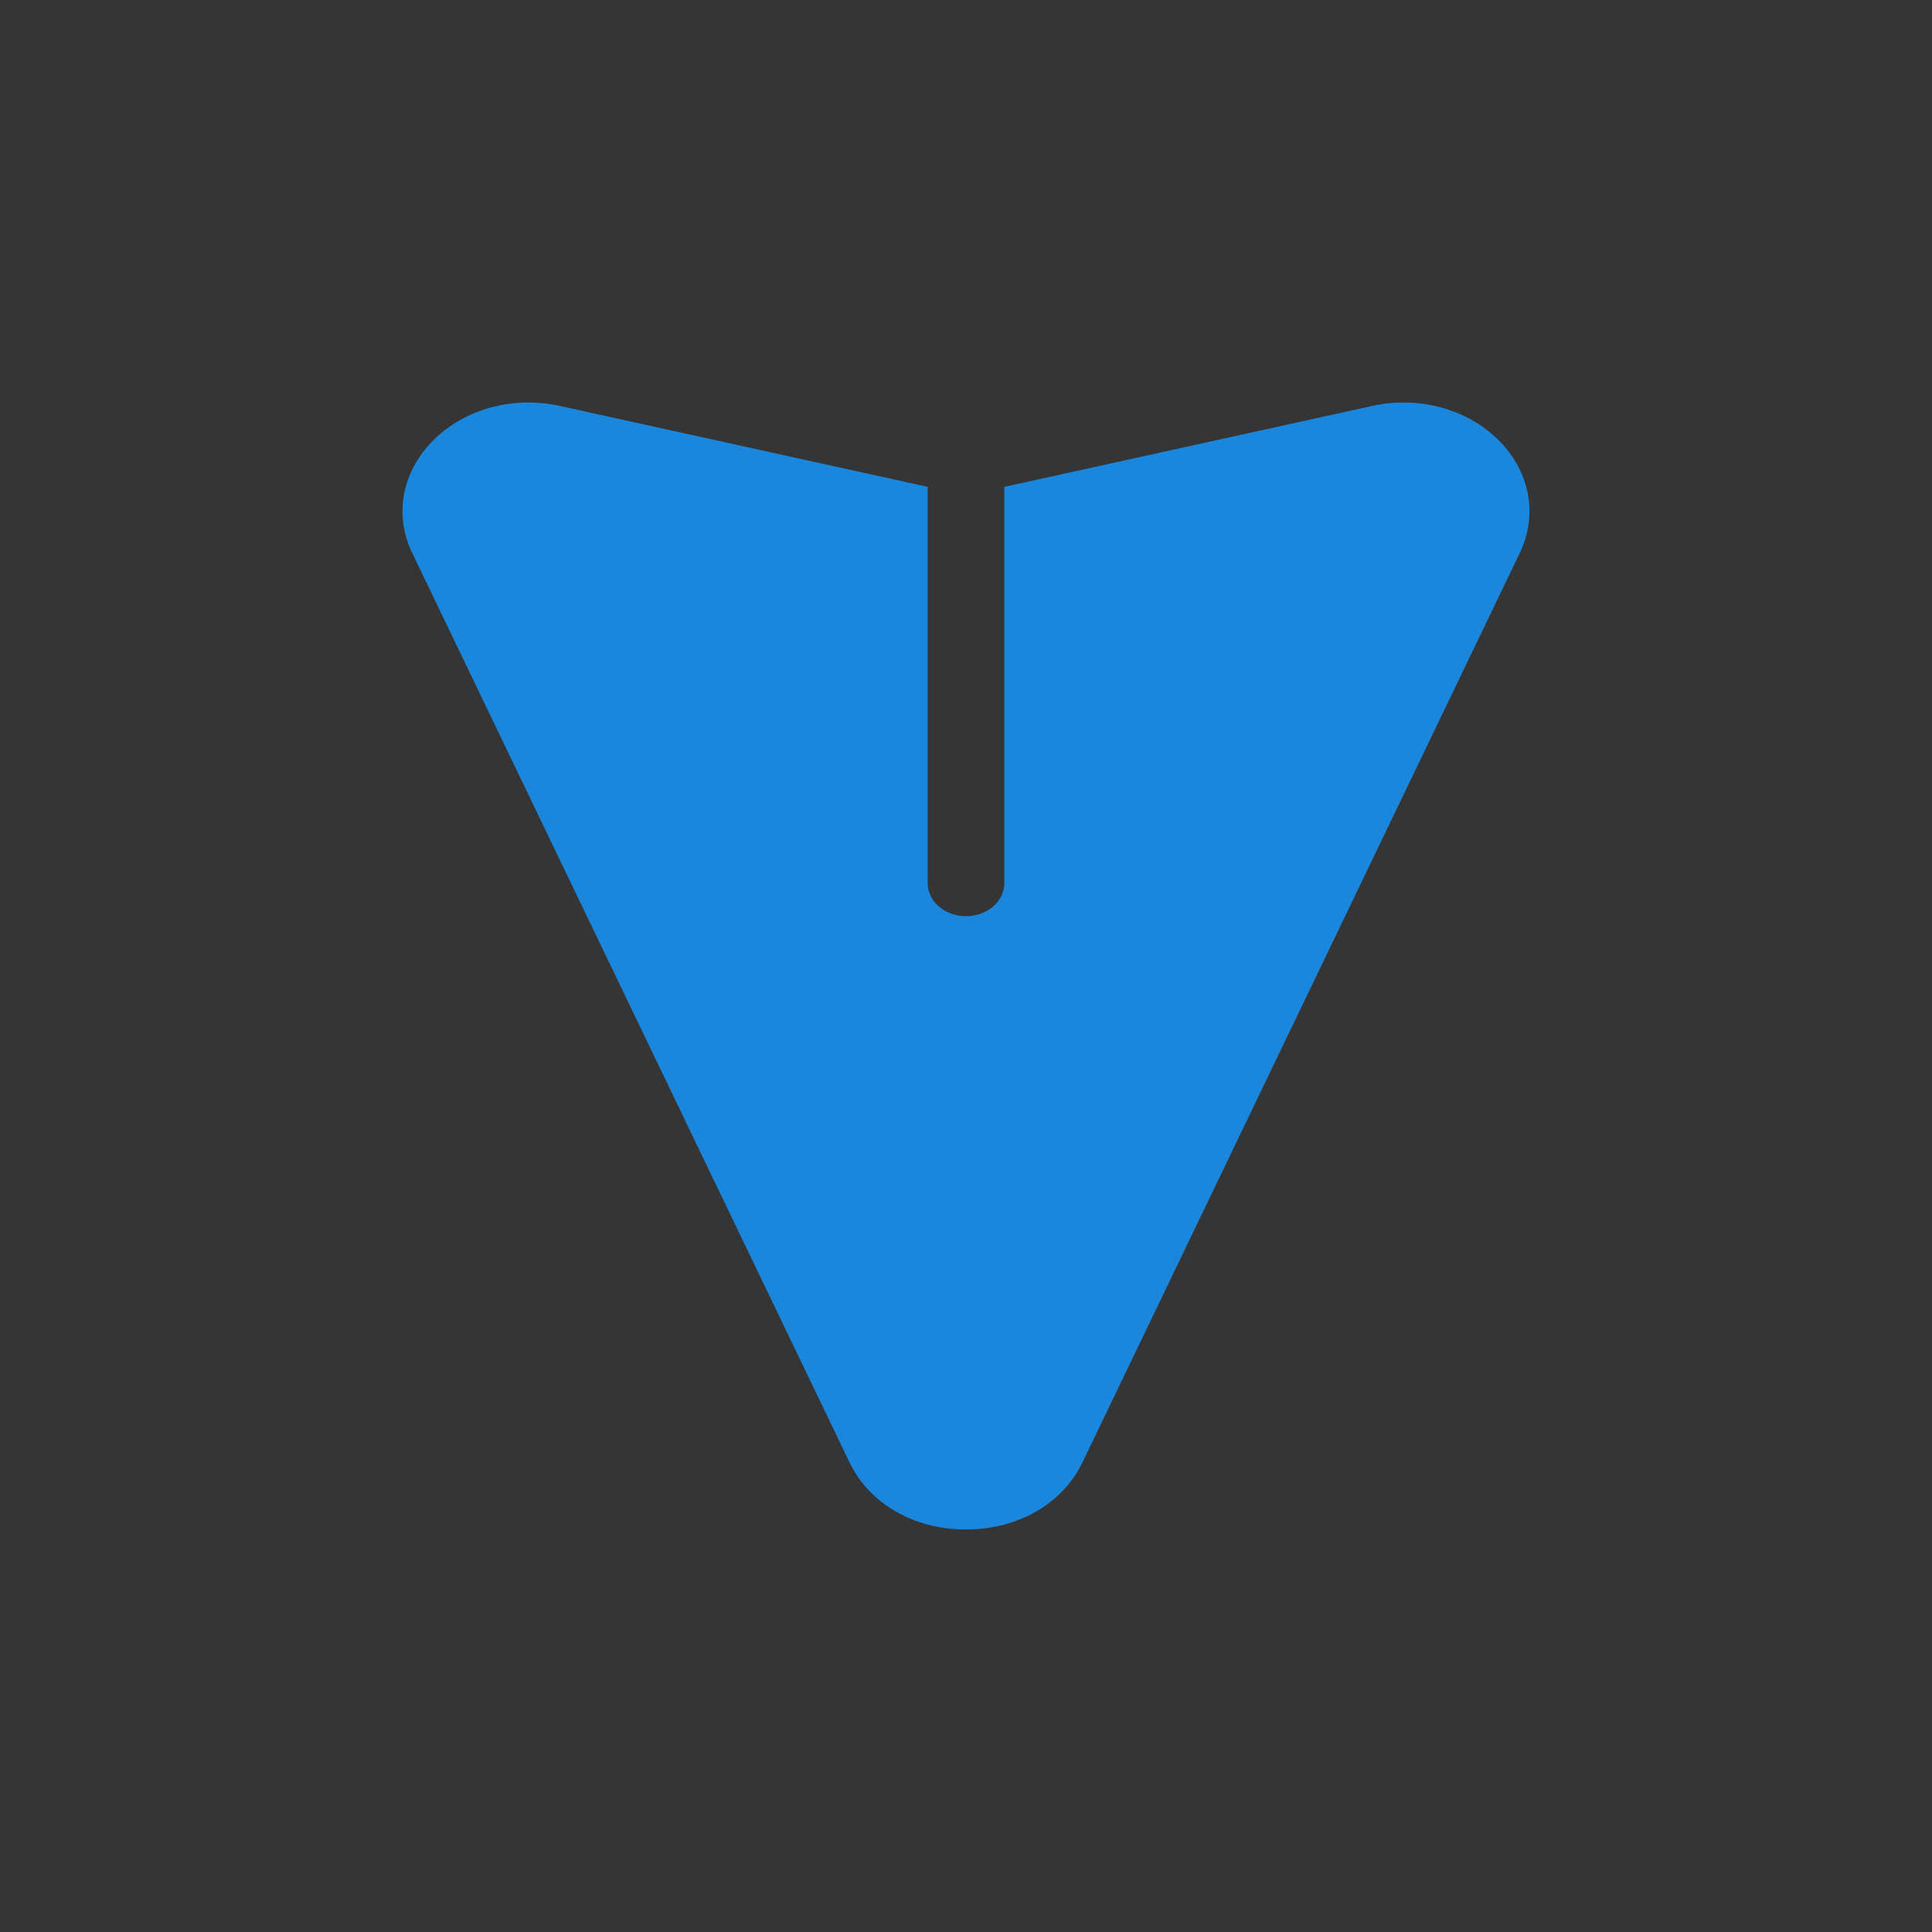 <svg width="18" height="18" viewBox="0 0 18 18" fill="none" xmlns="http://www.w3.org/2000/svg">
<rect x="0" y="0" width="18" height="18" fill="#333333" stroke="none"/>
<rect opacity="0.01" x="18" width="18" height="18" transform="rotate(90 18 0)" fill="white"/>
<path d="M10.085 13.625L14.159 5.153C14.331 4.796 14.255 4.393 13.962 4.101C13.669 3.809 13.217 3.686 12.784 3.782L9.357 4.536V8.228C9.357 8.398 9.197 8.536 9 8.536C8.803 8.536 8.643 8.398 8.643 8.228V4.536L5.216 3.782C4.782 3.686 4.331 3.809 4.038 4.101C3.744 4.394 3.669 4.797 3.841 5.153L7.915 13.625C8.1 14.01 8.516 14.25 9 14.25C9.484 14.25 9.9 14.01 10.085 13.625Z" fill="#1A87DD"/>
</svg>
